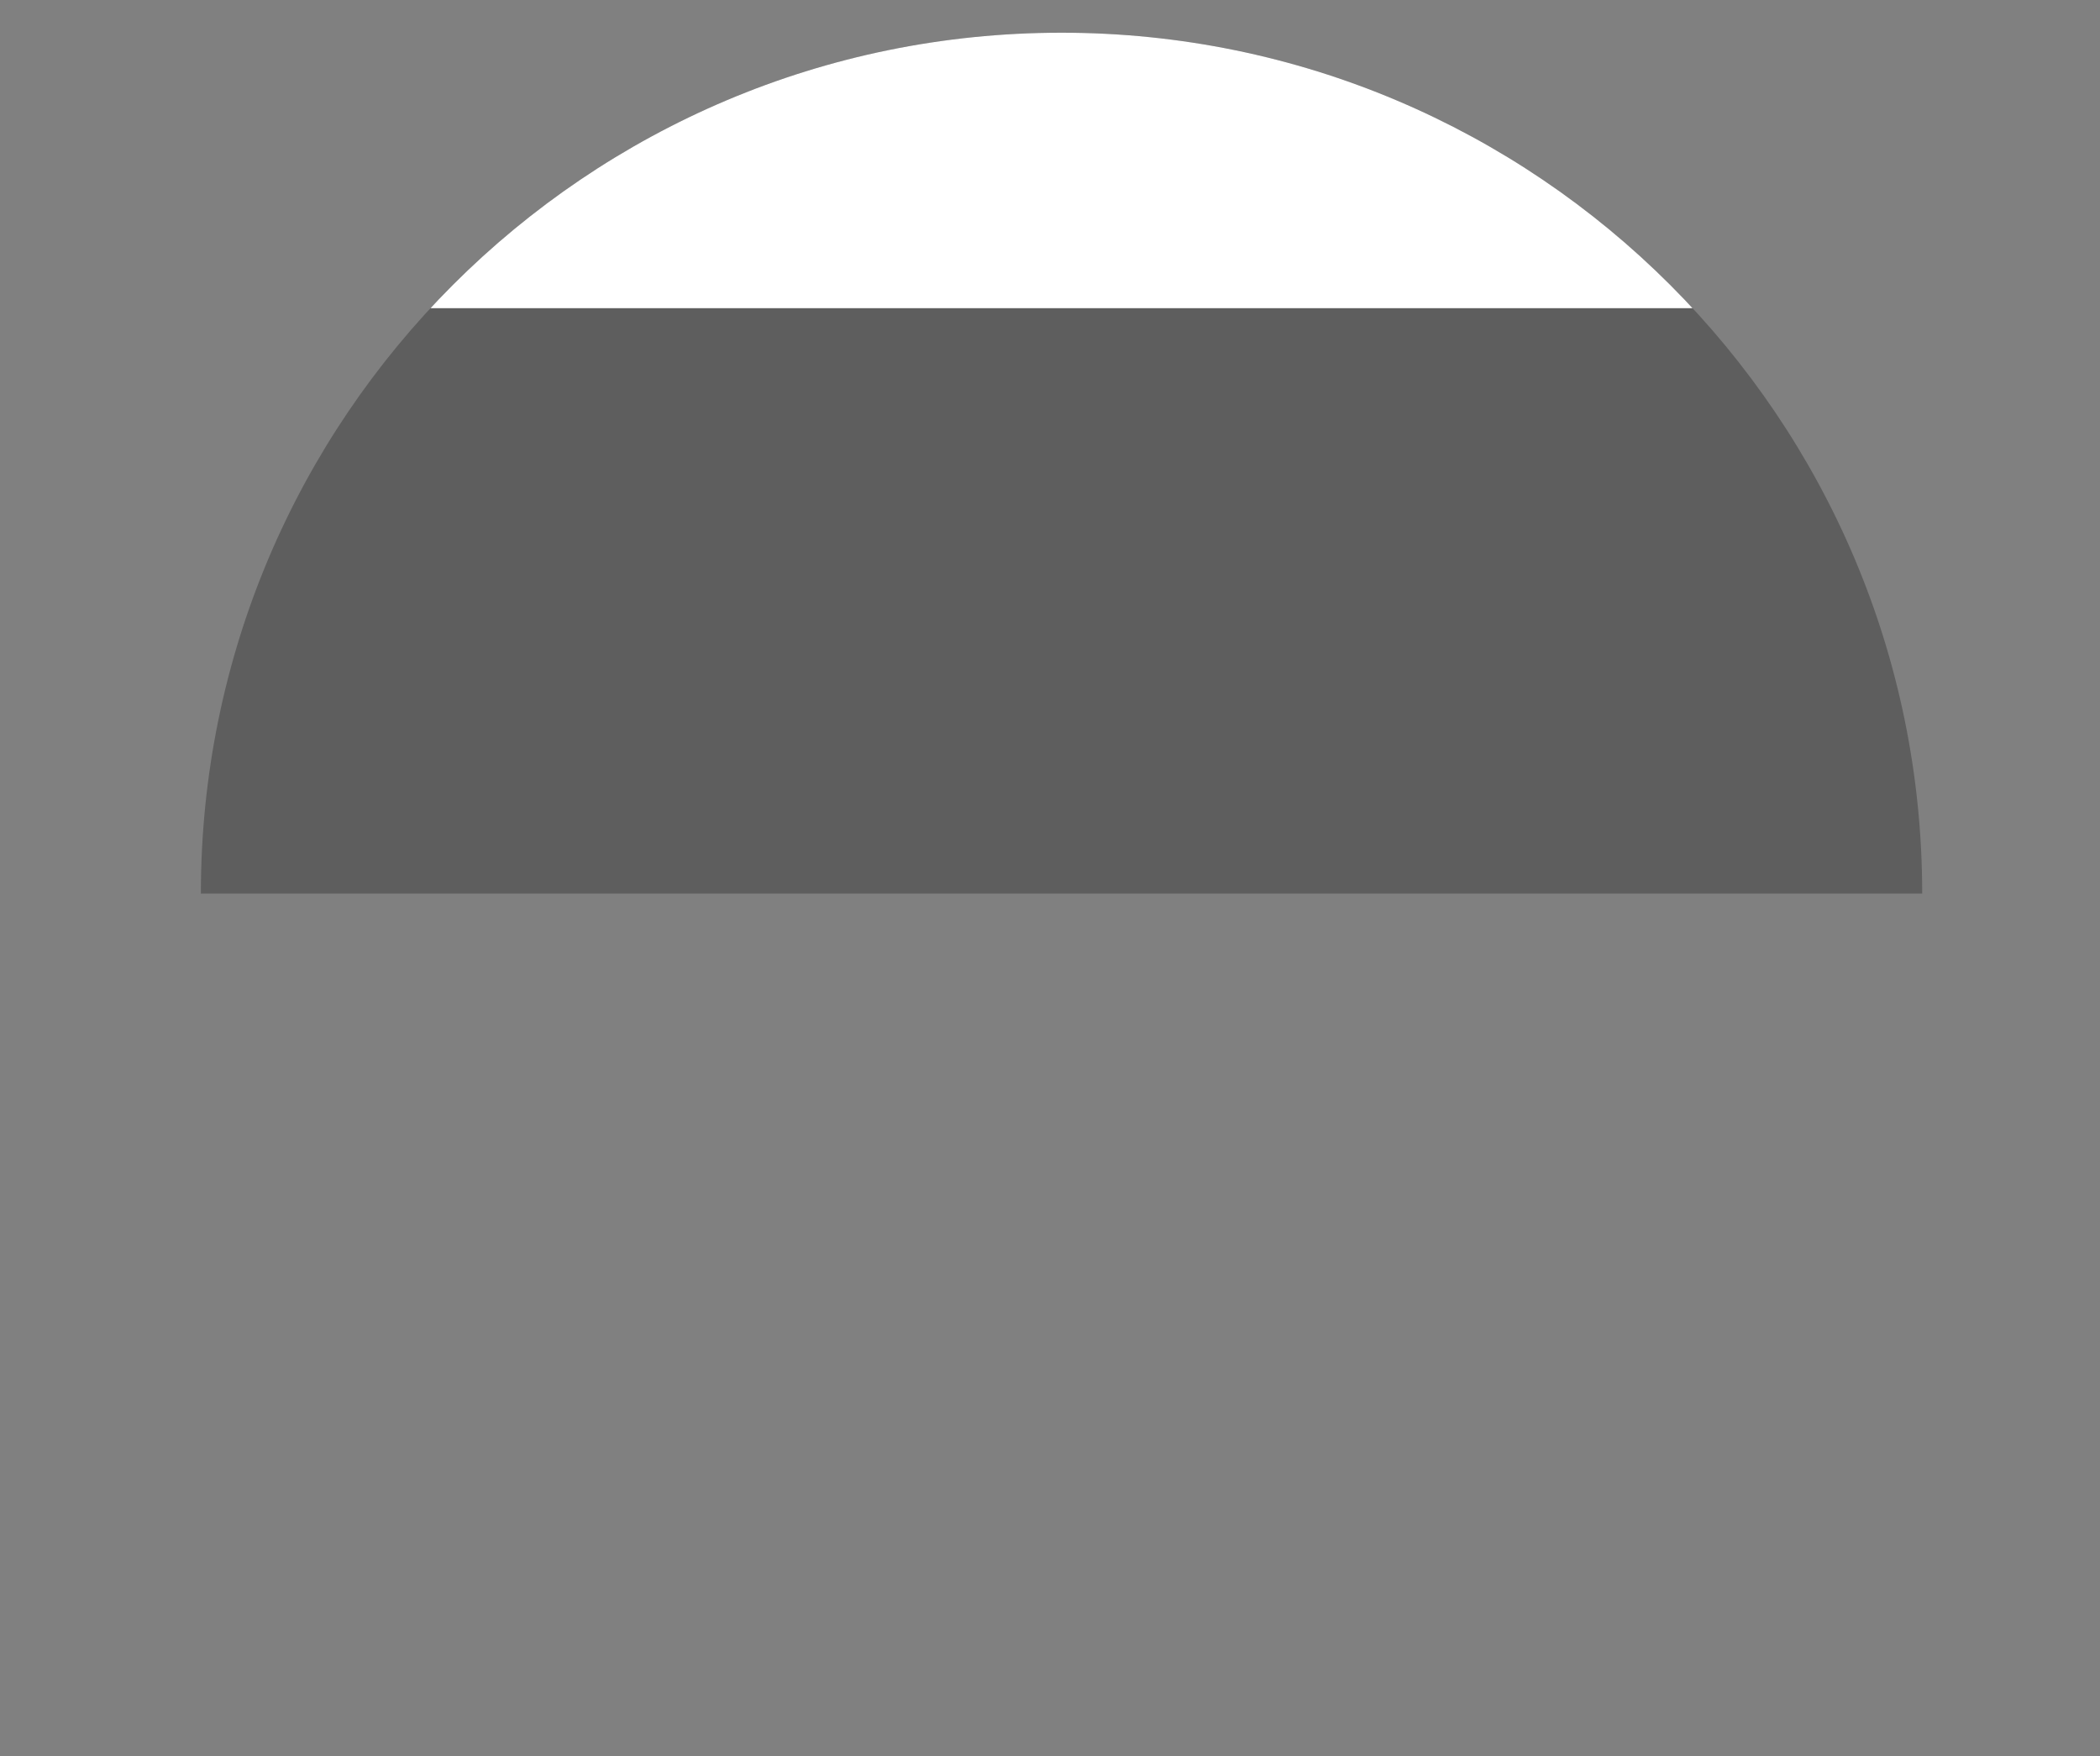 <svg width="61" height="51" viewBox="0 0 61 51" fill="none" xmlns="http://www.w3.org/2000/svg">
<rect x="0" y="0" width="61" height="51" fill="#808080" stroke="none"/>
<g clip-path="url(#clip0_635_5426)">
<g clip-path="url(#clip1_635_5426)">
<path d="M55.835 25.95L5.835 25.95C5.835 12.143 17.028 0.95 30.835 0.95C44.642 0.95 55.835 12.143 55.835 25.95Z" fill="#3D3D3D" fill-opacity="0.5"/>
<rect x="10.835" y="0.95" width="40" height="8" fill="white"/>
</g>
</g>
<defs>
<clipPath id="clip0_635_5426">
<rect width="60" height="50" fill="white" transform="translate(0.835 0.95)"/>
</clipPath>
<clipPath id="clip1_635_5426">
<path d="M55.835 25.95L5.835 25.95C5.835 12.143 17.028 0.95 30.835 0.95C44.642 0.95 55.835 12.143 55.835 25.95Z" fill="white"/>
</clipPath>
</defs>
</svg>
